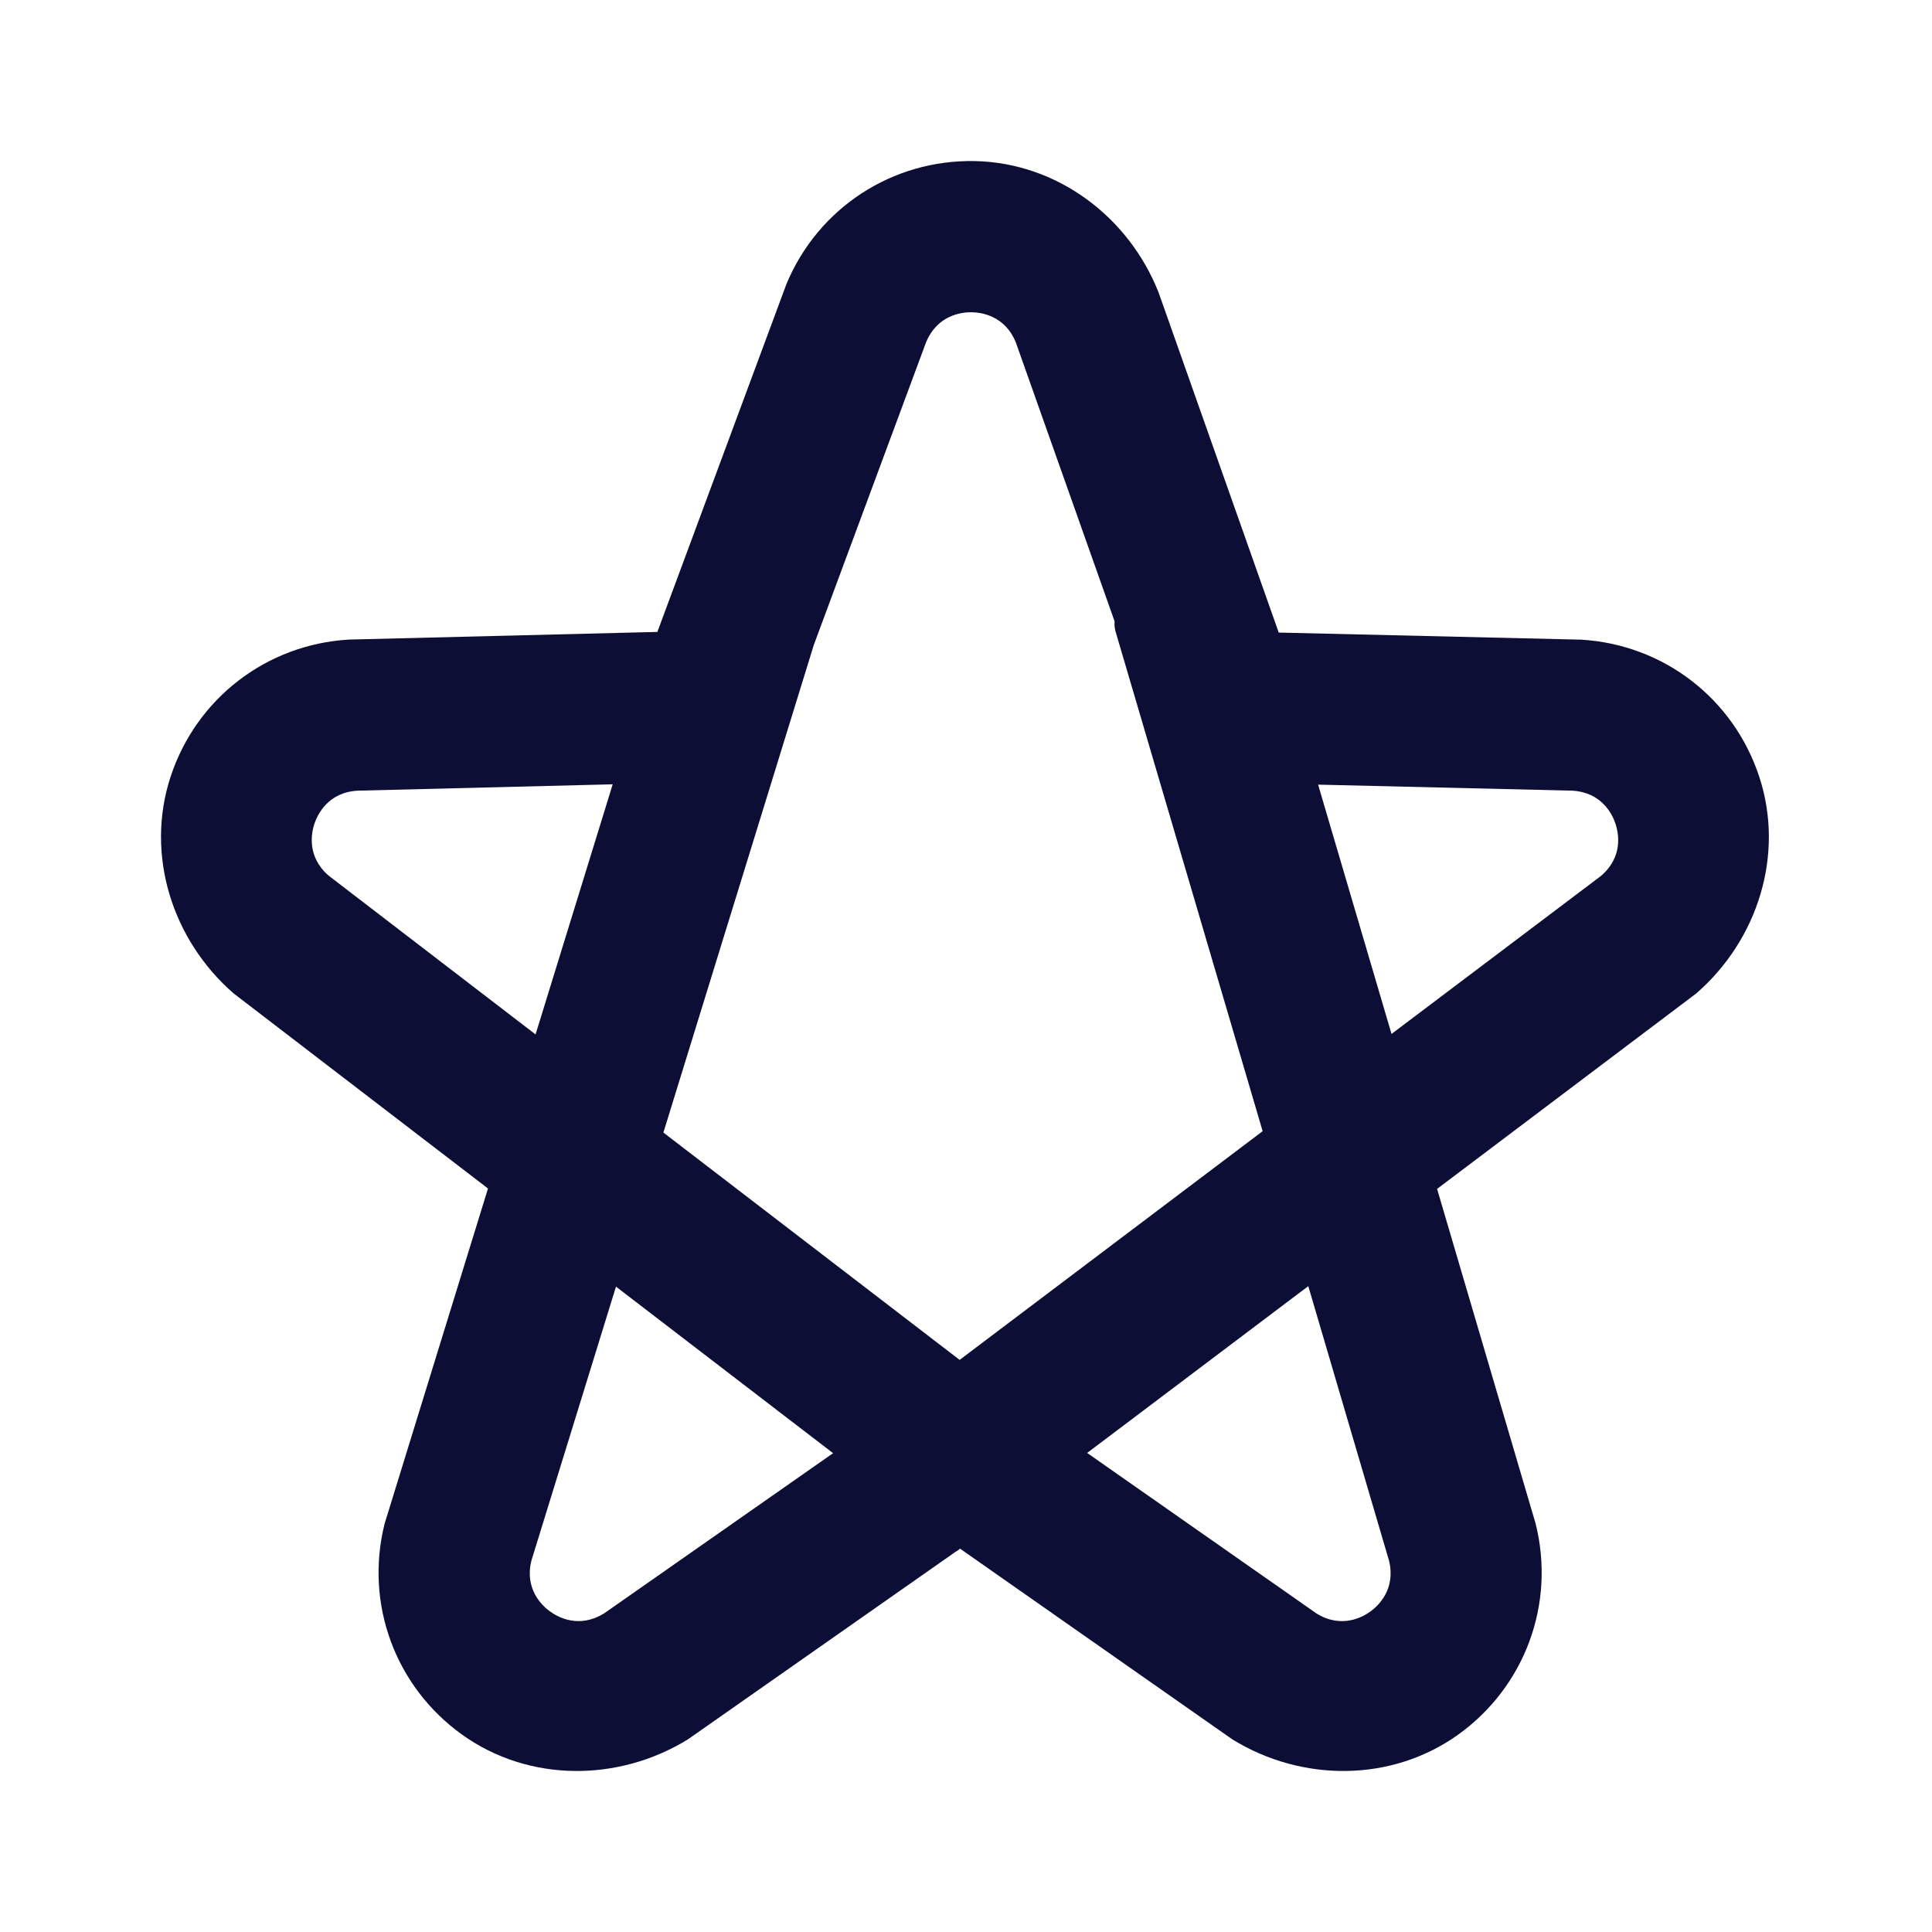 <svg width="24" height="24" viewBox="0 0 24 24" fill="none" xmlns="http://www.w3.org/2000/svg">
<path d="M21.855 9.652C21.536 8.676 20.663 8.006 19.64 7.946L15.885 7.858L14.392 3.632C14.018 2.687 13.127 2.022 12.112 2.001C11.085 1.98 10.164 2.582 9.77 3.527L8.166 7.85L4.334 7.945C3.311 8.005 2.438 8.675 2.118 9.652C1.803 10.616 2.137 11.677 2.904 12.342L6.062 14.764L4.778 18.927C4.529 19.92 4.908 20.954 5.744 21.551C6.571 22.141 7.683 22.139 8.547 21.606L11.866 19.28C11.887 19.268 11.907 19.255 11.925 19.238H11.926L15.307 21.606C16.17 22.139 17.283 22.141 18.11 21.551C18.945 20.954 19.325 19.921 19.076 18.927L17.852 14.769L21.07 12.342C21.837 11.677 22.171 10.616 21.855 9.652V9.652ZM11.505 4.25C11.646 3.913 11.944 3.878 12.066 3.879C12.188 3.88 12.486 3.919 12.621 4.259L13.846 7.719C13.843 7.756 13.845 7.794 13.854 7.832L15.685 14.052L11.921 16.893L8.241 14.069L10.109 8.013L11.505 4.249V4.25ZM4.083 10.878C3.807 10.639 3.868 10.345 3.907 10.229C3.947 10.114 4.077 9.843 4.442 9.822L7.611 9.743L6.653 12.85L4.083 10.878ZM7.502 20.043C7.191 20.235 6.928 20.088 6.831 20.017C6.732 19.945 6.513 19.739 6.602 19.384L7.652 15.983L10.349 18.052L7.503 20.043H7.502ZM17.254 19.384C17.343 19.739 17.124 19.945 17.026 20.017C16.927 20.089 16.665 20.235 16.354 20.043L13.505 18.049L16.252 15.977L17.254 19.384ZM19.892 10.878L17.286 12.844L16.374 9.747L19.532 9.822C19.897 9.843 20.028 10.114 20.067 10.229C20.106 10.345 20.168 10.639 19.891 10.878H19.892Z" fill="#0D0E36"/>
</svg>
